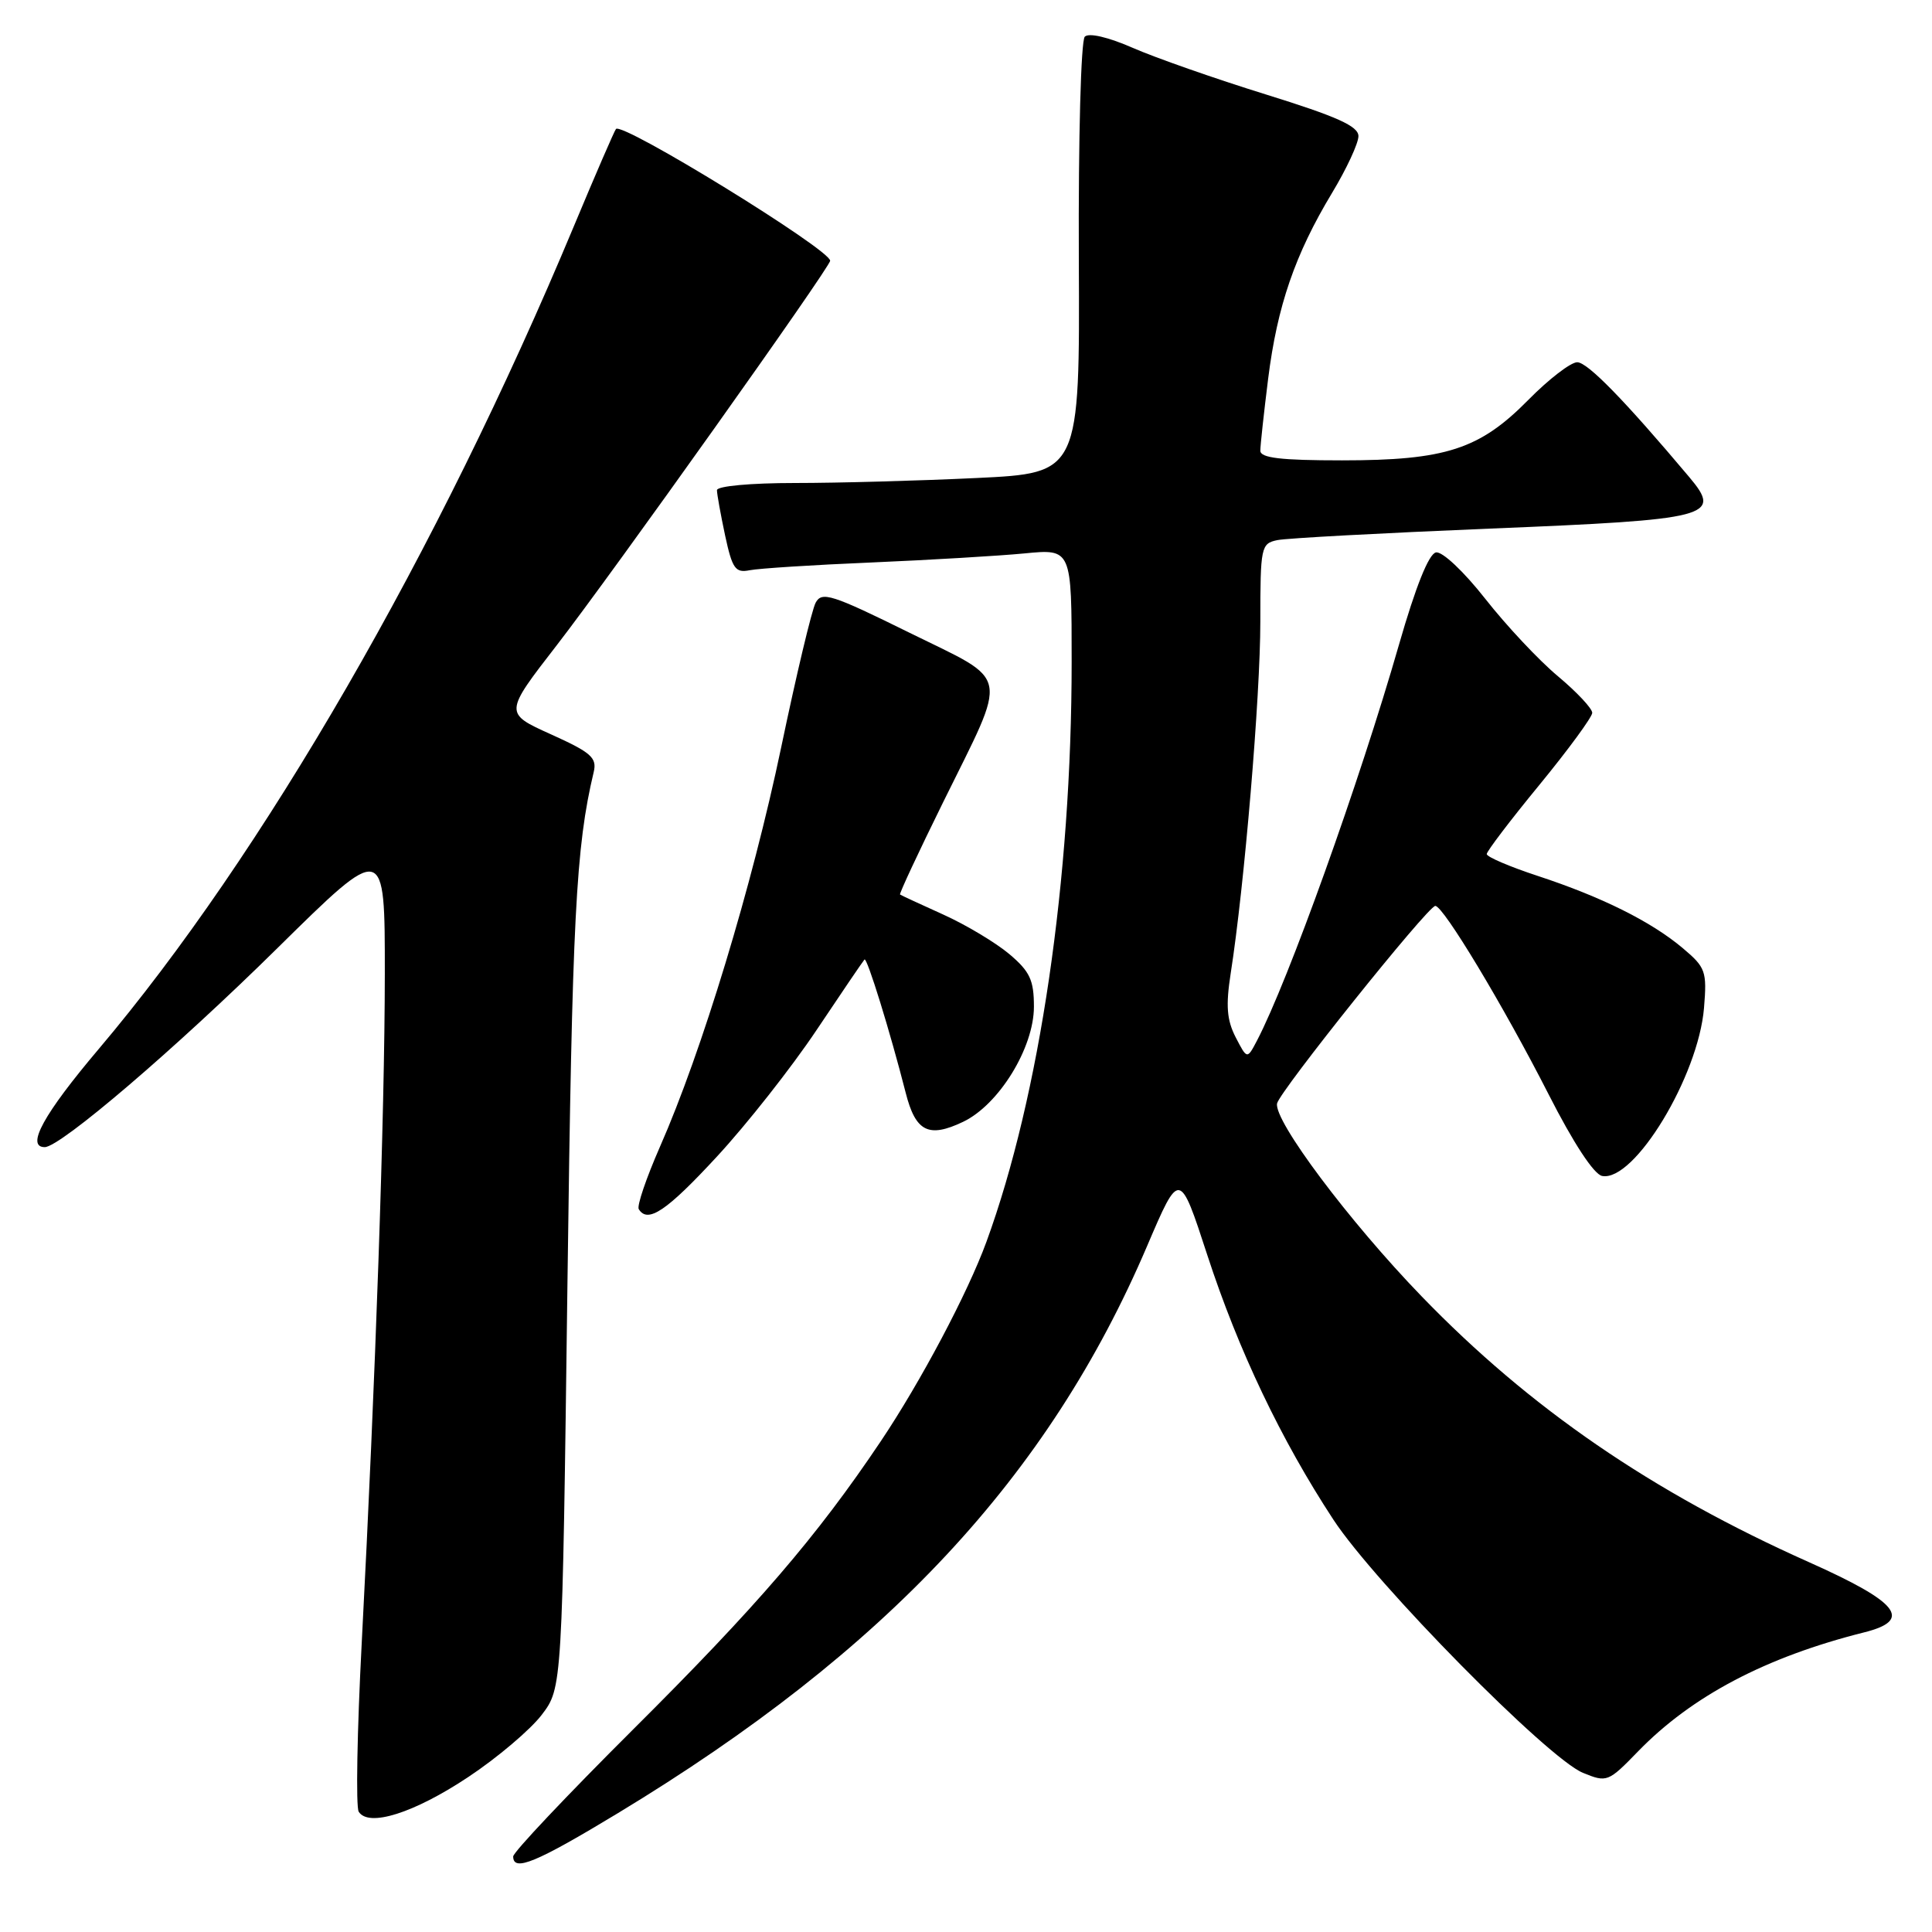 <?xml version="1.0" encoding="UTF-8" standalone="no"?>
<!DOCTYPE svg PUBLIC "-//W3C//DTD SVG 1.1//EN" "http://www.w3.org/Graphics/SVG/1.1/DTD/svg11.dtd" >
<svg xmlns="http://www.w3.org/2000/svg" xmlns:xlink="http://www.w3.org/1999/xlink" version="1.1" viewBox="0 0 256 256">
 <g >
 <path fill="currentColor"
d=" M 81.88 240.25 C 117.46 218.71 138.95 195.67 152.00 165.10 C 156.30 155.04 156.30 155.04 159.97 166.29 C 164.10 178.95 169.76 190.81 176.68 201.36 C 182.22 209.81 205.10 233.01 209.75 234.91 C 212.92 236.21 213.10 236.14 217.03 232.09 C 224.17 224.73 233.98 219.57 247.00 216.30 C 253.48 214.68 251.64 212.33 239.73 207.01 C 218.89 197.71 202.73 186.62 188.38 171.78 C 178.78 161.86 168.75 148.47 169.22 146.21 C 169.55 144.61 189.17 120.10 190.18 120.04 C 191.22 119.98 199.24 133.31 205.19 144.99 C 208.48 151.46 211.20 155.61 212.29 155.82 C 216.54 156.64 225.04 142.62 225.79 133.56 C 226.19 128.69 226.01 128.19 222.97 125.63 C 218.79 122.11 212.24 118.85 203.75 116.06 C 200.04 114.84 197.00 113.54 197.00 113.17 C 197.00 112.80 200.14 108.67 203.98 104.00 C 207.81 99.33 210.96 95.03 210.98 94.46 C 210.99 93.89 208.95 91.71 206.44 89.61 C 203.92 87.51 199.59 82.89 196.81 79.35 C 193.95 75.71 191.10 73.03 190.27 73.20 C 189.32 73.39 187.58 77.74 185.39 85.36 C 180.13 103.68 170.70 129.96 166.56 137.88 C 165.25 140.38 165.25 140.38 163.73 137.44 C 162.56 135.16 162.41 133.26 163.07 129.00 C 164.89 117.37 167.00 92.27 167.00 82.38 C 167.00 72.46 167.09 72.02 169.25 71.57 C 170.49 71.31 183.19 70.63 197.47 70.04 C 226.72 68.85 228.25 68.46 223.83 63.21 C 215.27 53.04 210.36 48.00 208.99 48.00 C 208.13 48.00 205.22 50.24 202.53 52.97 C 196.06 59.54 191.57 61.00 177.82 61.00 C 169.71 61.00 167.00 60.68 167.00 59.72 C 167.00 59.02 167.47 54.72 168.04 50.15 C 169.25 40.54 171.59 33.72 176.50 25.57 C 178.43 22.37 180.00 18.99 180.00 18.04 C 180.00 16.72 177.18 15.45 167.75 12.52 C 161.01 10.43 153.06 7.64 150.07 6.33 C 146.82 4.91 144.28 4.32 143.74 4.86 C 143.23 5.37 142.88 18.30 142.95 34.23 C 143.08 62.69 143.08 62.69 129.38 63.34 C 121.85 63.70 111.03 64.00 105.34 64.00 C 99.47 64.00 95.00 64.41 95.00 64.95 C 95.00 65.47 95.49 68.17 96.08 70.95 C 97.03 75.36 97.44 75.94 99.33 75.56 C 100.52 75.32 107.80 74.85 115.50 74.53 C 123.20 74.20 132.31 73.66 135.75 73.33 C 142.00 72.72 142.00 72.72 142.00 87.69 C 142.00 116.47 137.78 145.18 130.71 164.54 C 128.24 171.31 122.00 183.09 116.69 191.00 C 108.22 203.62 100.31 212.82 83.81 229.24 C 75.12 237.90 68.00 245.43 68.00 245.99 C 68.00 248.07 71.04 246.81 81.88 240.25 Z  M 62.04 235.47 C 65.89 232.92 70.26 229.21 71.77 227.24 C 74.50 223.66 74.50 223.66 75.19 170.08 C 75.82 121.54 76.30 112.24 78.67 102.30 C 79.12 100.40 78.34 99.71 73.00 97.30 C 66.80 94.50 66.80 94.50 73.77 85.50 C 81.16 75.95 110.00 35.40 110.00 34.55 C 110.00 33.07 82.48 16.13 81.62 17.09 C 81.42 17.31 78.90 23.12 76.03 30.00 C 57.98 73.23 34.84 113.28 13.08 139.00 C 5.80 147.60 3.38 152.00 5.93 152.00 C 8.00 152.00 23.29 138.92 36.75 125.64 C 51.00 111.59 51.00 111.59 50.99 129.04 C 50.98 147.57 49.76 182.76 47.93 217.70 C 47.32 229.35 47.14 239.42 47.53 240.06 C 48.83 242.15 54.85 240.25 62.04 235.47 Z  M 95.00 153.25 C 98.94 148.99 104.88 141.45 108.19 136.50 C 111.50 131.55 114.36 127.34 114.55 127.14 C 114.88 126.79 117.95 136.72 120.01 144.80 C 121.32 149.96 123.04 150.83 127.61 148.65 C 132.36 146.39 137.00 138.84 137.00 133.39 C 137.00 129.87 136.47 128.73 133.75 126.43 C 131.96 124.92 128.03 122.56 125.00 121.19 C 121.97 119.82 119.39 118.63 119.26 118.53 C 119.13 118.44 121.69 112.95 124.95 106.34 C 133.67 88.65 134.04 90.51 120.49 83.83 C 110.22 78.76 108.89 78.34 108.08 79.86 C 107.57 80.80 105.52 89.42 103.51 99.03 C 99.67 117.38 92.99 139.38 87.44 151.97 C 85.64 156.08 84.37 159.79 84.64 160.22 C 85.83 162.15 88.33 160.47 95.00 153.25 Z "/>
</g>
</svg>
